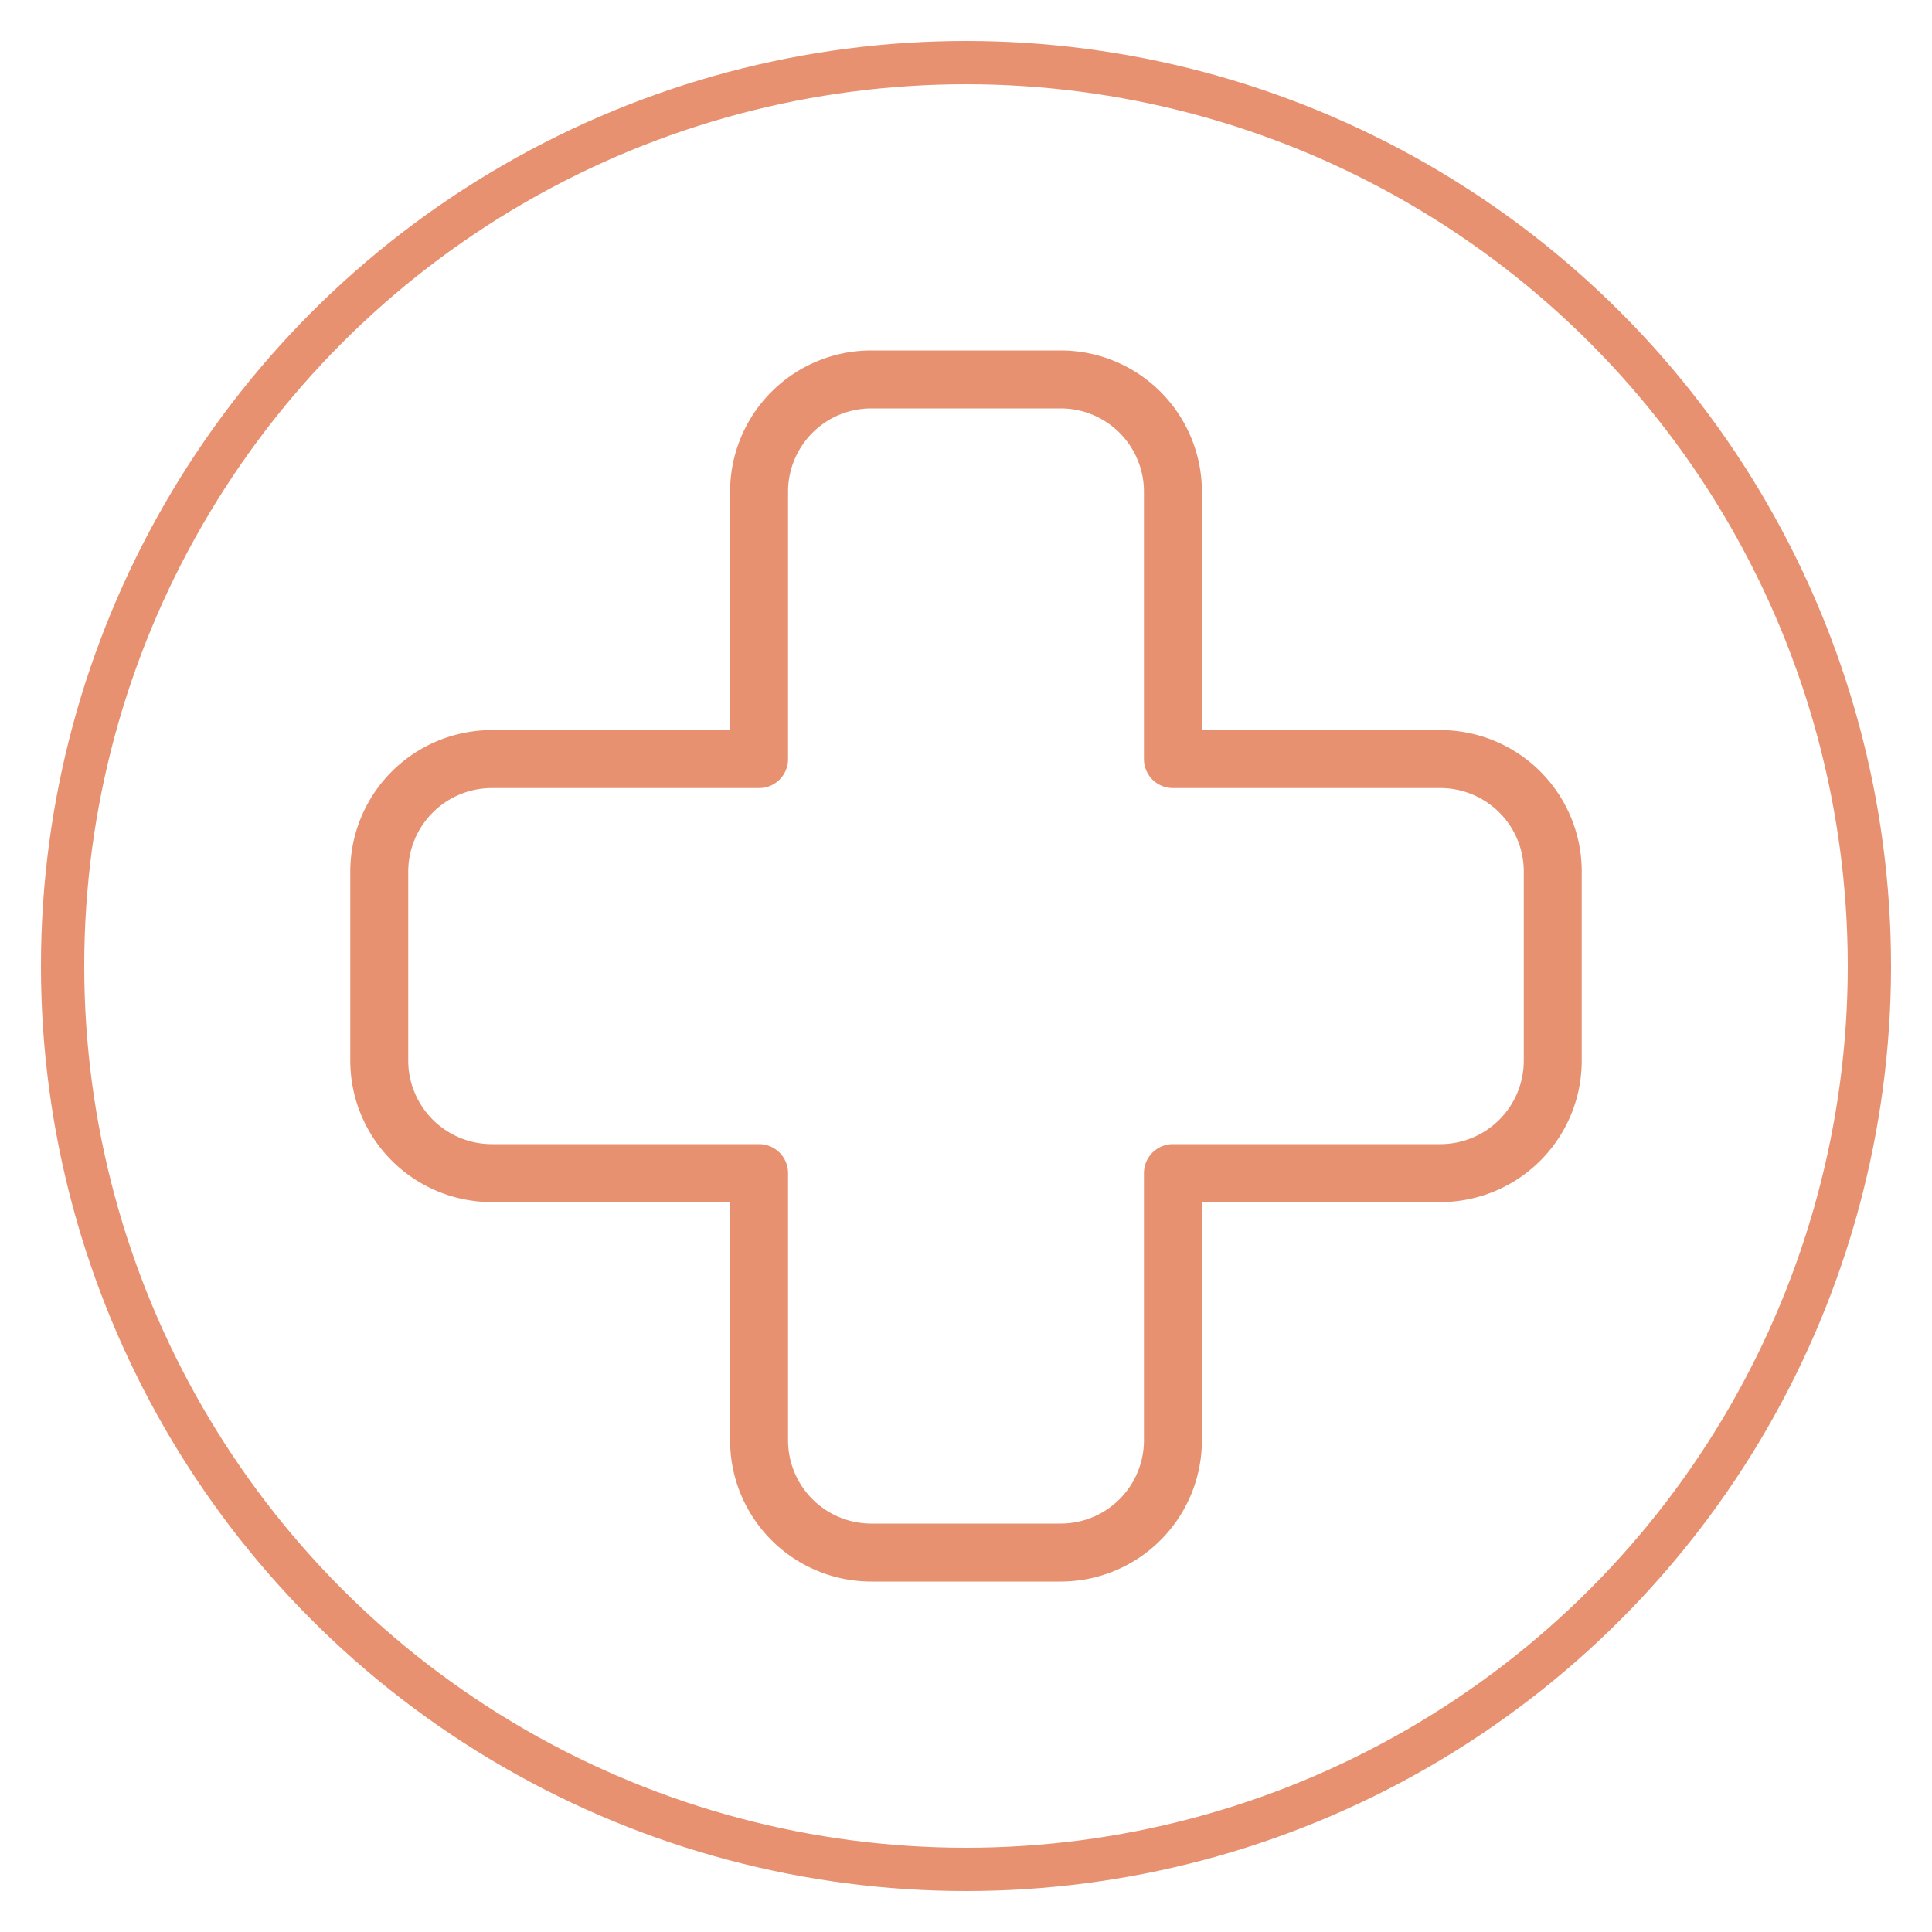 <svg xmlns="http://www.w3.org/2000/svg" viewBox="0 0 100 100">
  <g id="figure">
    <path d="M80.37,45.11v9.78a5.82,5.82,0,0,1-5.82,5.83H60.71V74.54a5.81,5.81,0,0,1-5.81,5.82H45.1a5.81,5.81,0,0,1-5.81-5.82V60.72H25.46a5.83,5.83,0,0,1-5.83-5.83V45.11a5.83,5.83,0,0,1,5.83-5.82H39.29V25.46a5.81,5.81,0,0,1,5.81-5.82h9.8a5.81,5.81,0,0,1,5.81,5.82V39.29H74.55A5.82,5.82,0,0,1,80.37,45.11Z" fill="none" stroke="#e79170" stroke-linecap="round" stroke-linejoin="round" stroke-width="3"/>
  </g>
  <g id="circle">
    <circle cx="50" cy="50" r="46.76" fill="none" stroke="#e79170" stroke-miterlimit="10" stroke-width="2.24"/>
  </g>
</svg>
